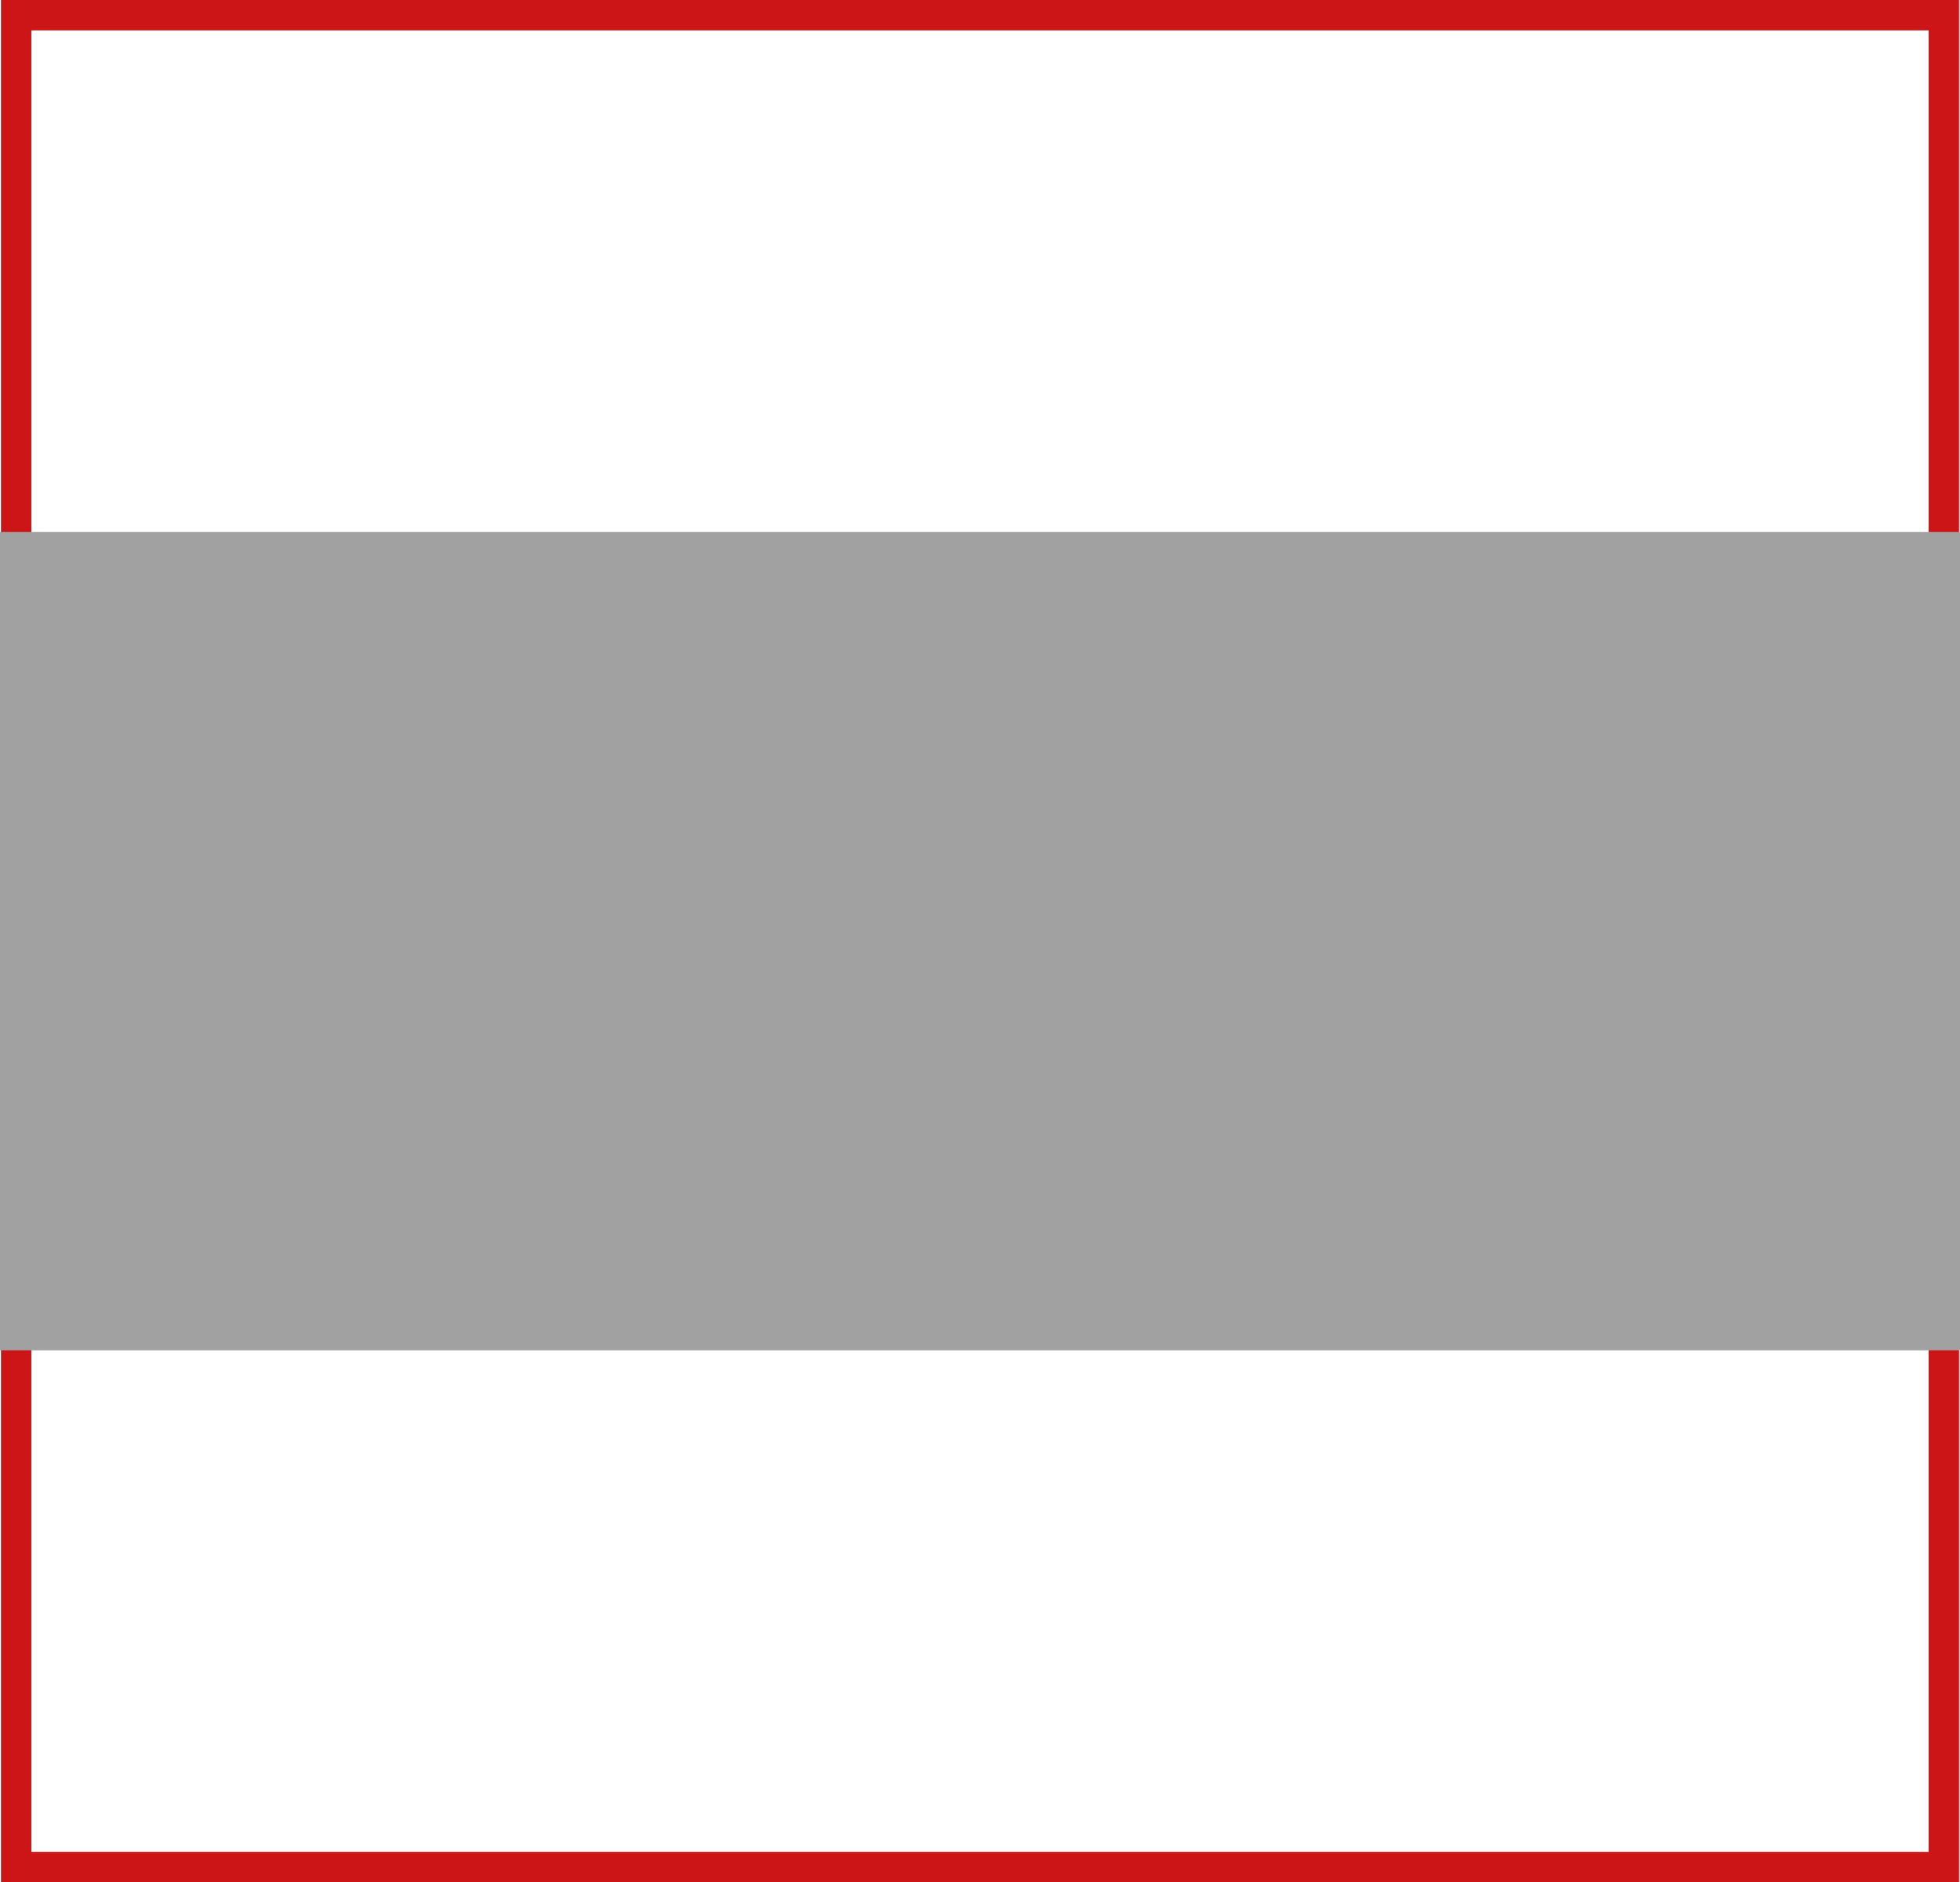 <svg id="Lager_1" data-name="Lager 1" xmlns="http://www.w3.org/2000/svg" viewBox="0 0 5159.06 4955.59"><defs><style>.cls-1{fill:none;stroke:#cb1517;stroke-miterlimit:10;stroke-width:80px;}.cls-2{fill:#a1a1a1;}</style></defs><rect class="cls-1" x="-1210.86" y="303.97" width="4875.59" height="5074.01" transform="translate(-261.45 3704.73) rotate(-90)"/><rect class="cls-2" x="149.77" y="261.45" width="2154.33" height="5159.05" transform="translate(5420.5 1250.86) rotate(90)"/></svg>
